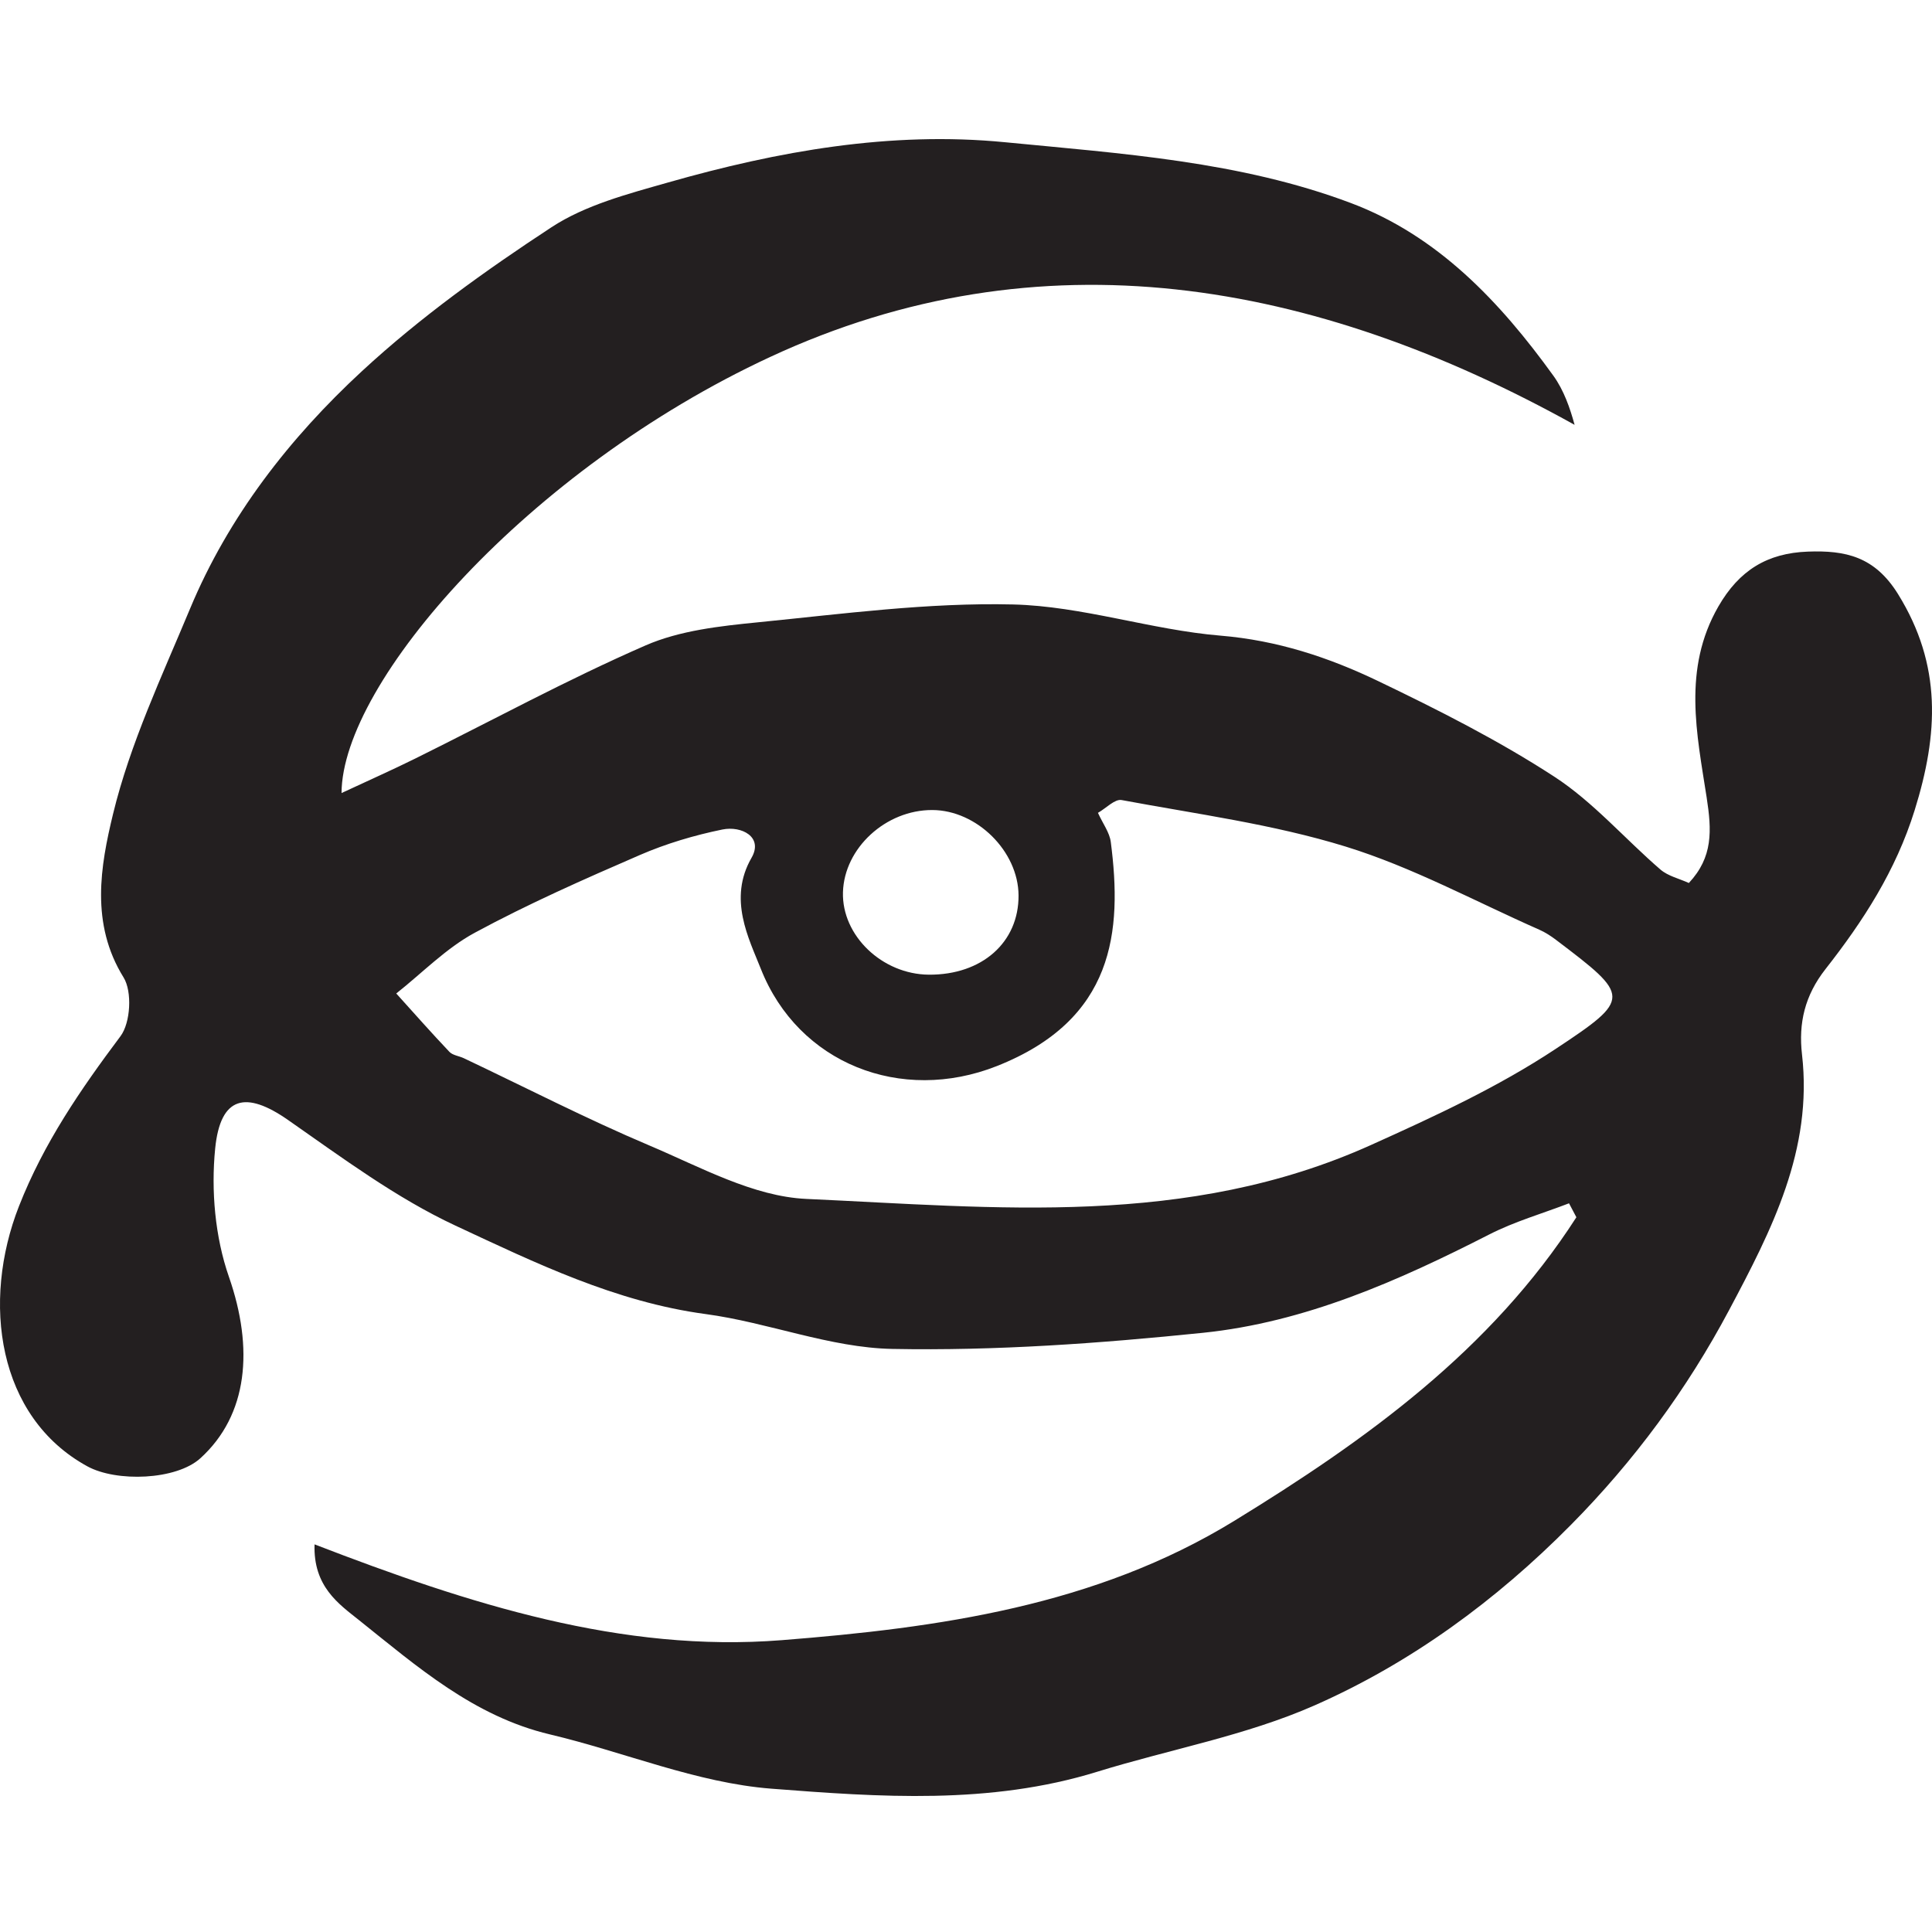 <?xml version="1.0" encoding="UTF-8"?>
<svg width="500px" height="500px" viewBox="0 0 500 500" version="1.1" xmlns="http://www.w3.org/2000/svg" xmlns:xlink="http://www.w3.org/1999/xlink">
    <!-- Generator: Sketch 51.1 (57501) - http://www.bohemiancoding.com/sketch -->
    <title>Artboard</title>
    <desc>Created with Sketch.</desc>
    <defs></defs>
    <g id="Artboard" stroke="none" stroke-width="1" fill="none" fill-rule="evenodd">
        <path d="M240.406,252.245 C254.13,252.334 263.676,243.888 263.599,231.718 C263.533,220.308 252.796,209.682 241.292,209.634 C229.248,209.586 218.484,219.482 218.158,230.909 C217.833,242.126 228.301,252.164 240.406,252.245 M284.149,210.364 C285.432,213.18 287.15,215.441 287.468,217.883 C290.48,241.088 288.427,263.855 257.986,275.896 C233.164,285.713 206.6,275.226 196.918,250.77 C193.8,242.89 188.361,232.646 194.494,222.003 C197.612,216.6 191.909,213.665 186.951,214.678 C179.667,216.167 172.383,218.334 165.569,221.288 C151.133,227.544 136.69,233.921 122.867,241.394 C115.433,245.41 109.281,251.796 102.55,257.112 C107.115,262.164 111.618,267.274 116.304,272.212 C117.172,273.125 118.807,273.281 120.048,273.87 C136.049,281.451 151.819,289.579 168.109,296.472 C181.3,302.055 194.96,309.657 208.688,310.279 C257.813,312.506 307.13,317.8 354.797,296.331 C371.376,288.864 387.639,281.36 402.627,271.443 C422.33,258.408 421.972,257.838 402.689,243.233 C401.358,242.224 399.913,241.286 398.39,240.614 C381.722,233.262 365.509,224.412 348.214,219.081 C329.441,213.29 309.678,210.676 290.276,207.053 C288.525,206.726 286.256,209.166 284.149,210.364 M81.408,399.681 C121.629,415.21 160.925,427.735 202.298,424.476 C242.848,421.281 283.471,415.622 319.335,393.652 C353.599,372.663 385.881,349.404 407.964,315.025 C407.329,313.821 406.693,312.619 406.061,311.414 C399.17,314.064 391.98,316.127 385.443,319.466 C361.892,331.49 337.719,342.224 311.273,344.934 C284.604,347.667 257.68,349.616 230.92,349.1 C214.774,348.788 198.846,342.259 182.61,340.078 C159.327,336.947 138.58,326.847 117.9,317.205 C102.519,310.033 88.552,299.613 74.521,289.833 C63.656,282.26 57.048,283.631 55.688,297.219 C54.598,308.128 55.654,320.133 59.242,330.435 C65.709,348.996 64.194,366.172 51.873,377.381 C45.602,383.088 30.128,383.602 22.6,379.481 C-0.697,366.729 -4.807,336.931 4.909,312.165 C11.336,295.792 20.845,281.975 31.182,268.171 C33.797,264.683 34.248,256.617 31.977,252.956 C23.345,239.033 25.993,224.131 29.252,210.67 C33.672,192.429 41.89,175.043 49.165,157.578 C59.142,133.632 74.945,113.361 93.71,96.021 C108.721,82.148 125.591,70.043 142.723,58.811 C151.53,53.04 162.508,50.186 172.853,47.237 C201.331,39.115 230.458,33.915 260.084,36.808 C290.268,39.755 320.913,41.742 349.612,52.547 C372.088,61.008 388.198,78.088 402.005,97.227 C404.725,100.998 406.312,105.589 407.506,109.95 C339.99,72.395 269.219,59.897 199.282,92.396 C136.565,121.535 88.521,176.582 88.39,205.239 C95.399,201.969 101.496,199.268 107.467,196.312 C127.303,186.497 146.786,175.879 167.048,167.044 C175.954,163.158 186.329,162.029 196.175,161.049 C218.129,158.868 240.207,155.908 262.16,156.434 C280.116,156.863 297.868,163.007 315.888,164.506 C330.533,165.723 343.849,170.112 356.638,176.249 C372.219,183.727 387.77,191.585 402.225,200.984 C412.332,207.552 420.489,217.08 429.726,225.042 C431.694,226.737 434.574,227.376 437.072,228.52 C443.364,221.797 443.002,214.936 441.679,206.364 C439.152,189.977 435.398,173.157 444.705,156.973 C450.115,147.563 457.399,143.143 467.861,142.757 C477.603,142.397 485.174,144.002 491.223,153.77 C502.606,172.158 501.653,189.971 495.516,209.673 C490.646,225.321 482.192,238.366 472.454,250.777 C467.048,257.667 465.43,264.806 466.357,272.886 C469.19,297.57 458.52,318.303 447.507,339.021 C436.575,359.585 422.933,378.067 406.55,394.636 C387.208,414.197 365.159,430.35 340.234,441.344 C322.413,449.204 302.702,452.727 283.943,458.532 C256.197,467.12 227.623,465.078 199.626,462.909 C180.289,461.409 161.503,453.403 142.343,448.869 C122.613,444.202 107.927,431.279 92.822,419.216 C87.704,415.129 81.031,410.582 81.408,399.681" id="Fill-4" fill="#231F20"></path>
    </g>
</svg>